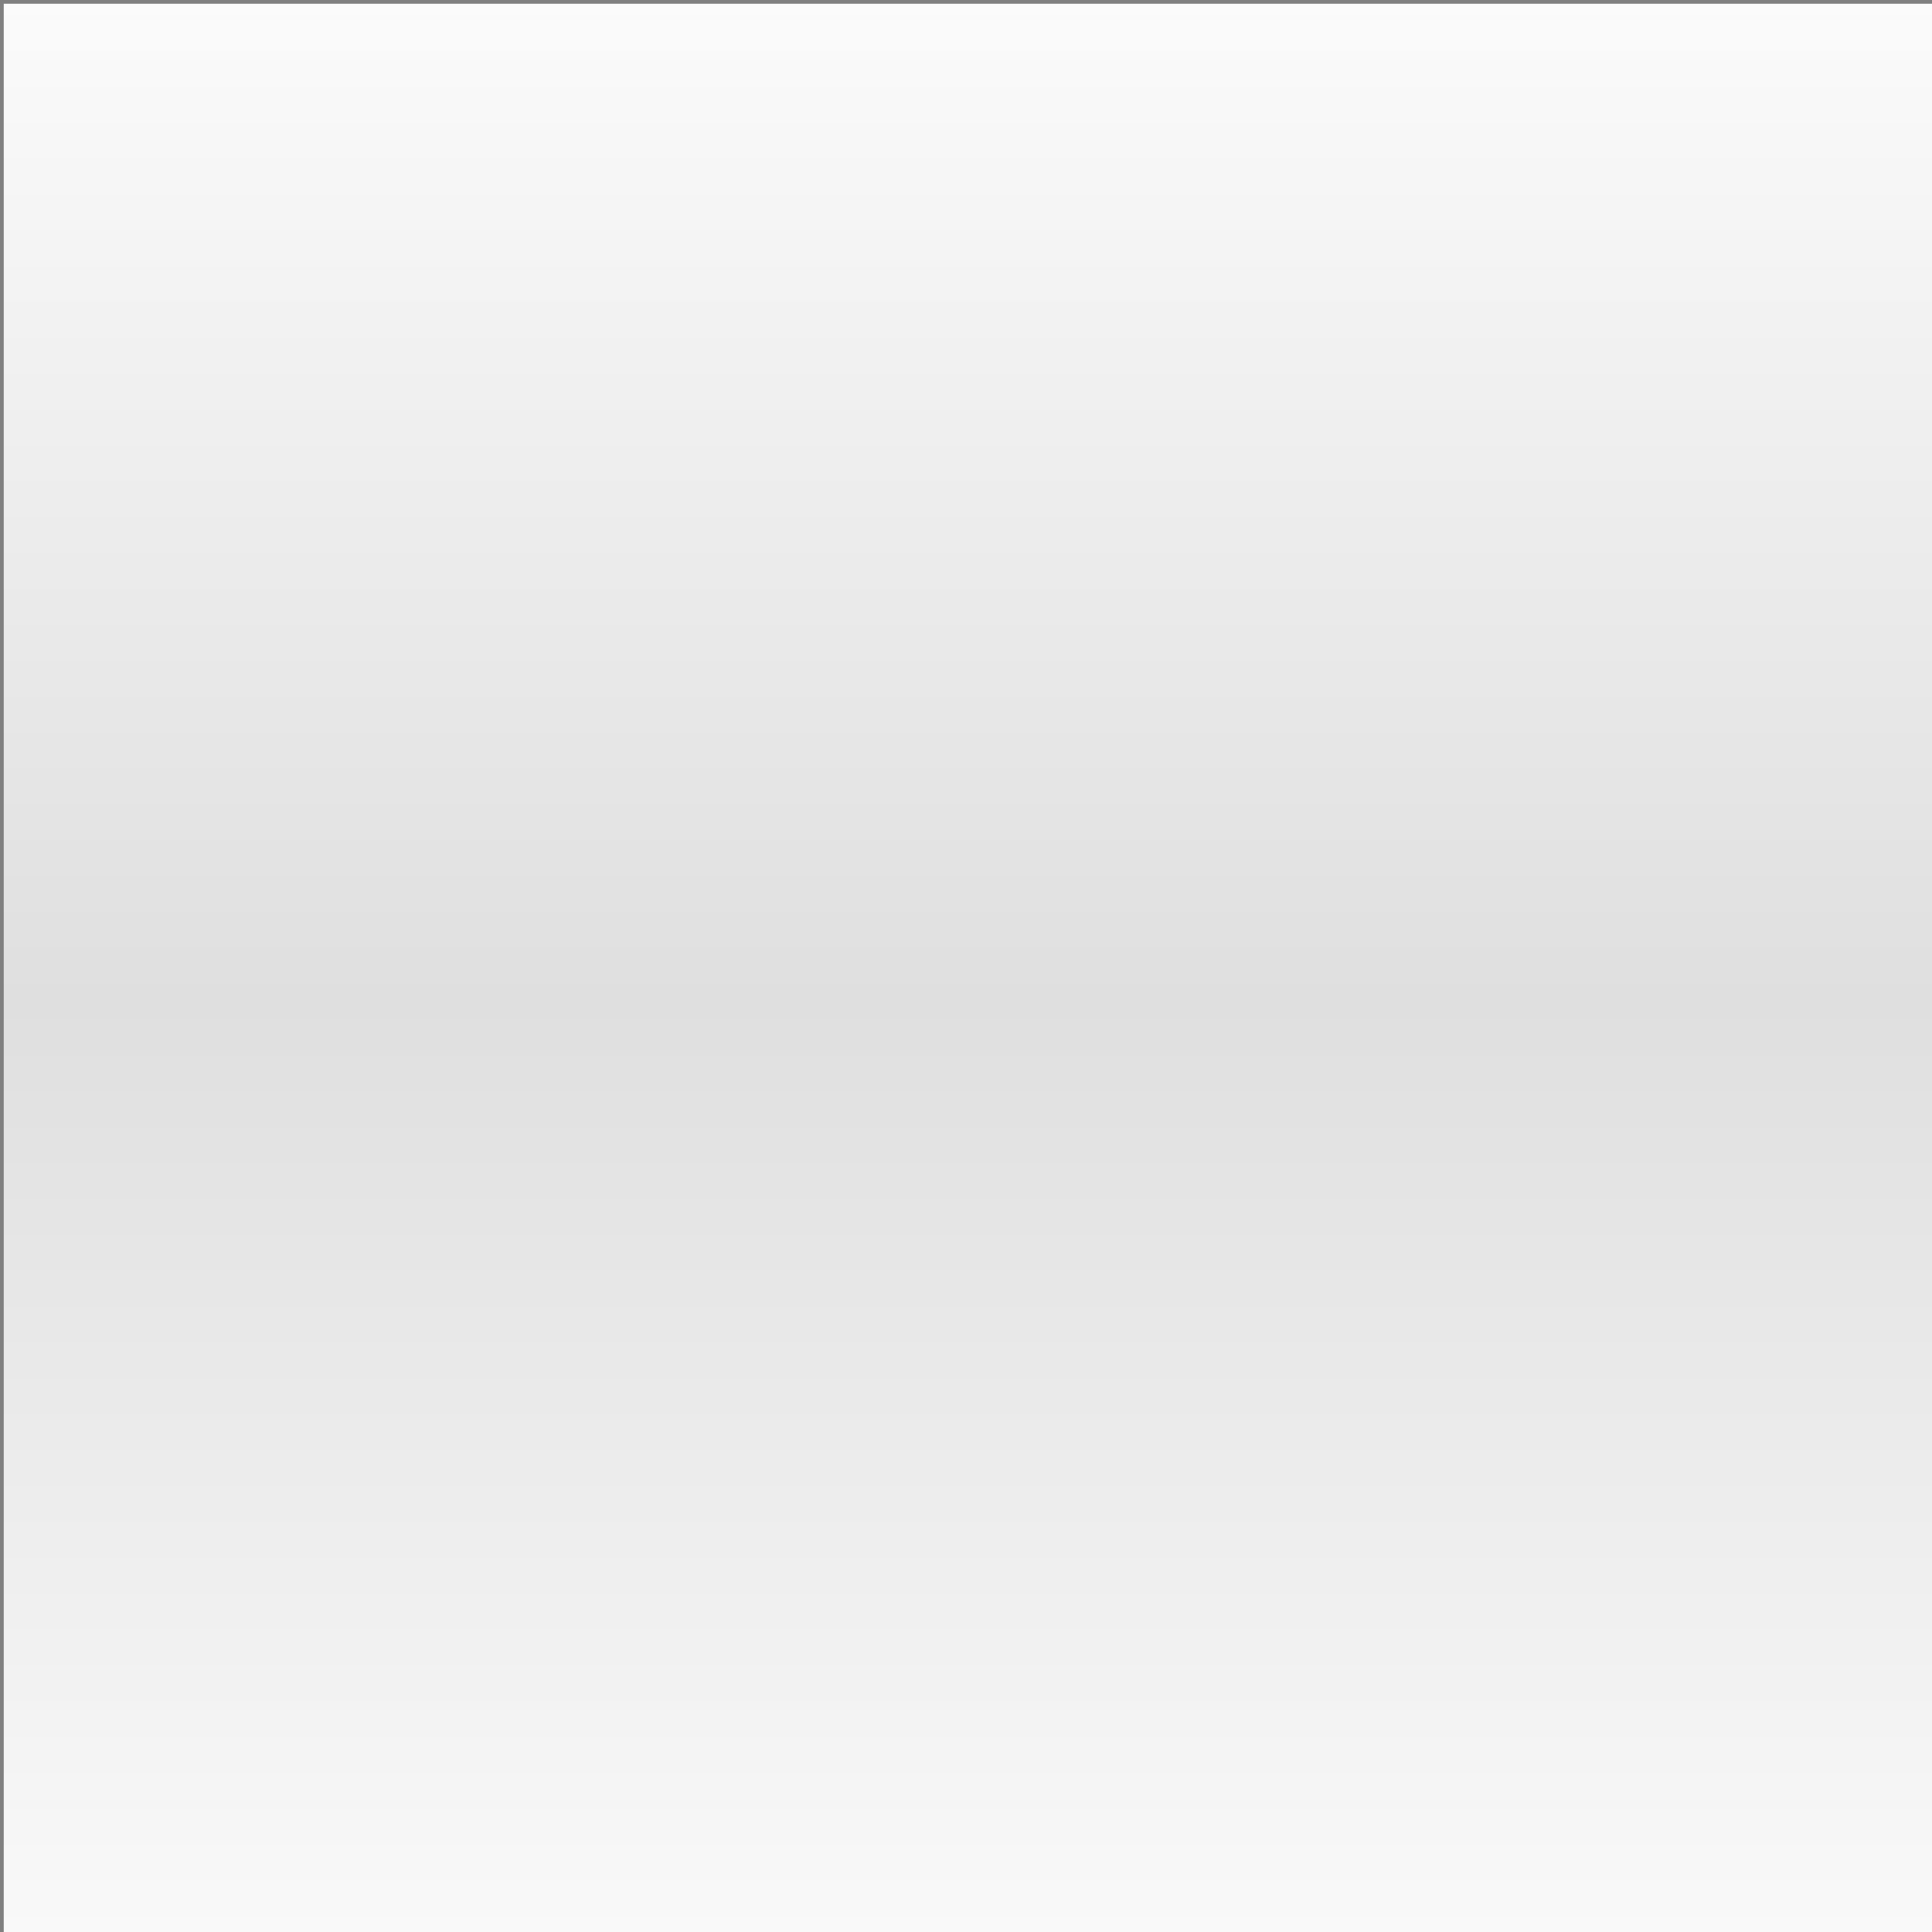 <?xml version="1.0" encoding="UTF-8" standalone="no"?>
<!-- Created with Inkscape (http://www.inkscape.org/) -->
<svg
   xmlns:dc="http://purl.org/dc/elements/1.1/"
   xmlns:cc="http://creativecommons.org/ns#"
   xmlns:rdf="http://www.w3.org/1999/02/22-rdf-syntax-ns#"
   xmlns:svg="http://www.w3.org/2000/svg"
   xmlns="http://www.w3.org/2000/svg"
   xmlns:xlink="http://www.w3.org/1999/xlink"
   xmlns:sodipodi="http://sodipodi.sourceforge.net/DTD/sodipodi-0.dtd"
   xmlns:inkscape="http://www.inkscape.org/namespaces/inkscape"
   width="368"
   height="368"
   id="svg2"
   sodipodi:version="0.32"
   inkscape:version="0.46"
   version="1.0"
   sodipodi:docname="board.svg"
   inkscape:output_extension="org.inkscape.output.svg.inkscape"
   inkscape:export-filename="/home/lucas/workspace/Stack/src/sprites/board.png"
   inkscape:export-xdpi="90"
   inkscape:export-ydpi="90">
  <rect width="100%" height="100%" fill="#808080" stroke="none"/>
  <defs
     id="defs4">
    <linearGradient
       id="linearGradient4687">
      <stop
         style="stop-color:#ffffff;stop-opacity:1;"
         offset="0"
         id="stop4689" />
      <stop
         style="stop-color:#000000;stop-opacity:0;"
         offset="1"
         id="stop4691" />
    </linearGradient>
    <linearGradient
       id="linearGradient3162">
      <stop
         style="stop-color:#ffffff;stop-opacity:1;"
         offset="0"
         id="stop3164" />
      <stop
         style="stop-color:#dfdfdf;stop-opacity:1;"
         offset="1"
         id="stop3166" />
    </linearGradient>
    <inkscape:perspective
       sodipodi:type="inkscape:persp3d"
       inkscape:vp_x="0 : 526.18109 : 1"
       inkscape:vp_y="0 : 1000 : 0"
       inkscape:vp_z="744.09448 : 526.18109 : 1"
       inkscape:persp3d-origin="372.04724 : 350.78739 : 1"
       id="perspective10" />
    <radialGradient
       inkscape:collect="always"
       xlink:href="#linearGradient3162"
       id="radialGradient3170"
       gradientUnits="userSpaceOnUse"
       gradientTransform="translate(0,-2.8692988e-5)"
       cx="23"
       cy="346"
       fx="23"
       fy="346"
       r="23" />
    <radialGradient
       inkscape:collect="always"
       xlink:href="#linearGradient3162"
       id="radialGradient3178"
       gradientUnits="userSpaceOnUse"
       gradientTransform="translate(0,-46)"
       cx="23"
       cy="346"
       fx="23"
       fy="346"
       r="23" />
    <radialGradient
       inkscape:collect="always"
       xlink:href="#linearGradient3162"
       id="radialGradient3182"
       gradientUnits="userSpaceOnUse"
       gradientTransform="translate(0,-92)"
       cx="23"
       cy="346"
       fx="23"
       fy="346"
       r="23" />
    <linearGradient
       inkscape:collect="always"
       xlink:href="#linearGradient3162"
       id="linearGradient4695"
       x1="184.715"
       y1="-27.871"
       x2="184.715"
       y2="-246.529"
       gradientUnits="userSpaceOnUse"
       spreadMethod="reflect" />
  </defs>
  <sodipodi:namedview
     id="base"
     pagecolor="#ffffff"
     bordercolor="#666666"
     borderopacity="1.0"
     inkscape:pageopacity="0.0"
     inkscape:pageshadow="2"
     inkscape:zoom="1.3994449"
     inkscape:cx="195.73775"
     inkscape:cy="184"
     inkscape:document-units="px"
     inkscape:current-layer="layer1"
     showgrid="false"
     inkscape:window-width="1440"
     inkscape:window-height="813"
     inkscape:window-x="0"
     inkscape:window-y="31">
    <inkscape:grid
       type="xygrid"
       id="grid3157"
       visible="true"
       enabled="true" />
  </sodipodi:namedview>
  <g
     inkscape:label="Camada 1"
     inkscape:groupmode="layer"
     id="layer1">
    <rect
       style="opacity:1;fill:url(#linearGradient4695);fill-opacity:1.0;fill-rule:evenodd;stroke:none;stroke-width:1;stroke-linecap:butt;stroke-linejoin:miter;stroke-miterlimit:4;stroke-dasharray:none;stroke-dashoffset:0;stroke-opacity:1"
       id="rect3188"
       width="368"
       height="368"
       x="0.715"
       y="0.712"
       inkscape:export-xdpi="90"
       inkscape:export-ydpi="90" />
    <path
       d="M 0,0 L 0,368 M 46,0 L 46,368 M 92,0 L 92,368 M 138,0 L 138,368 M 184,0 L 184,368 M 230,0 L 230,368 M 276,0 L 276,368 M 322,0 L 322,368 M 368,0 L 368,368M 0,0 L 368,0 M 0,46 L 368,46 M 0,92 L 368,92 M 0,138 L 368,138 M 0,184 L 368,184 M 0,230 L 368,230 M 0,276 L 368,276 M 0,322 L 368,322 M 0,368 L 368,368"
       style="fill:none;fill-opacity:0.75;fill-rule:evenodd;stroke:#000000;stroke-linecap:butt;stroke-linejoin:miter;stroke-opacity:1;stroke-width:1,000000pt"
       id="path3186" />
  </g>
</svg>
